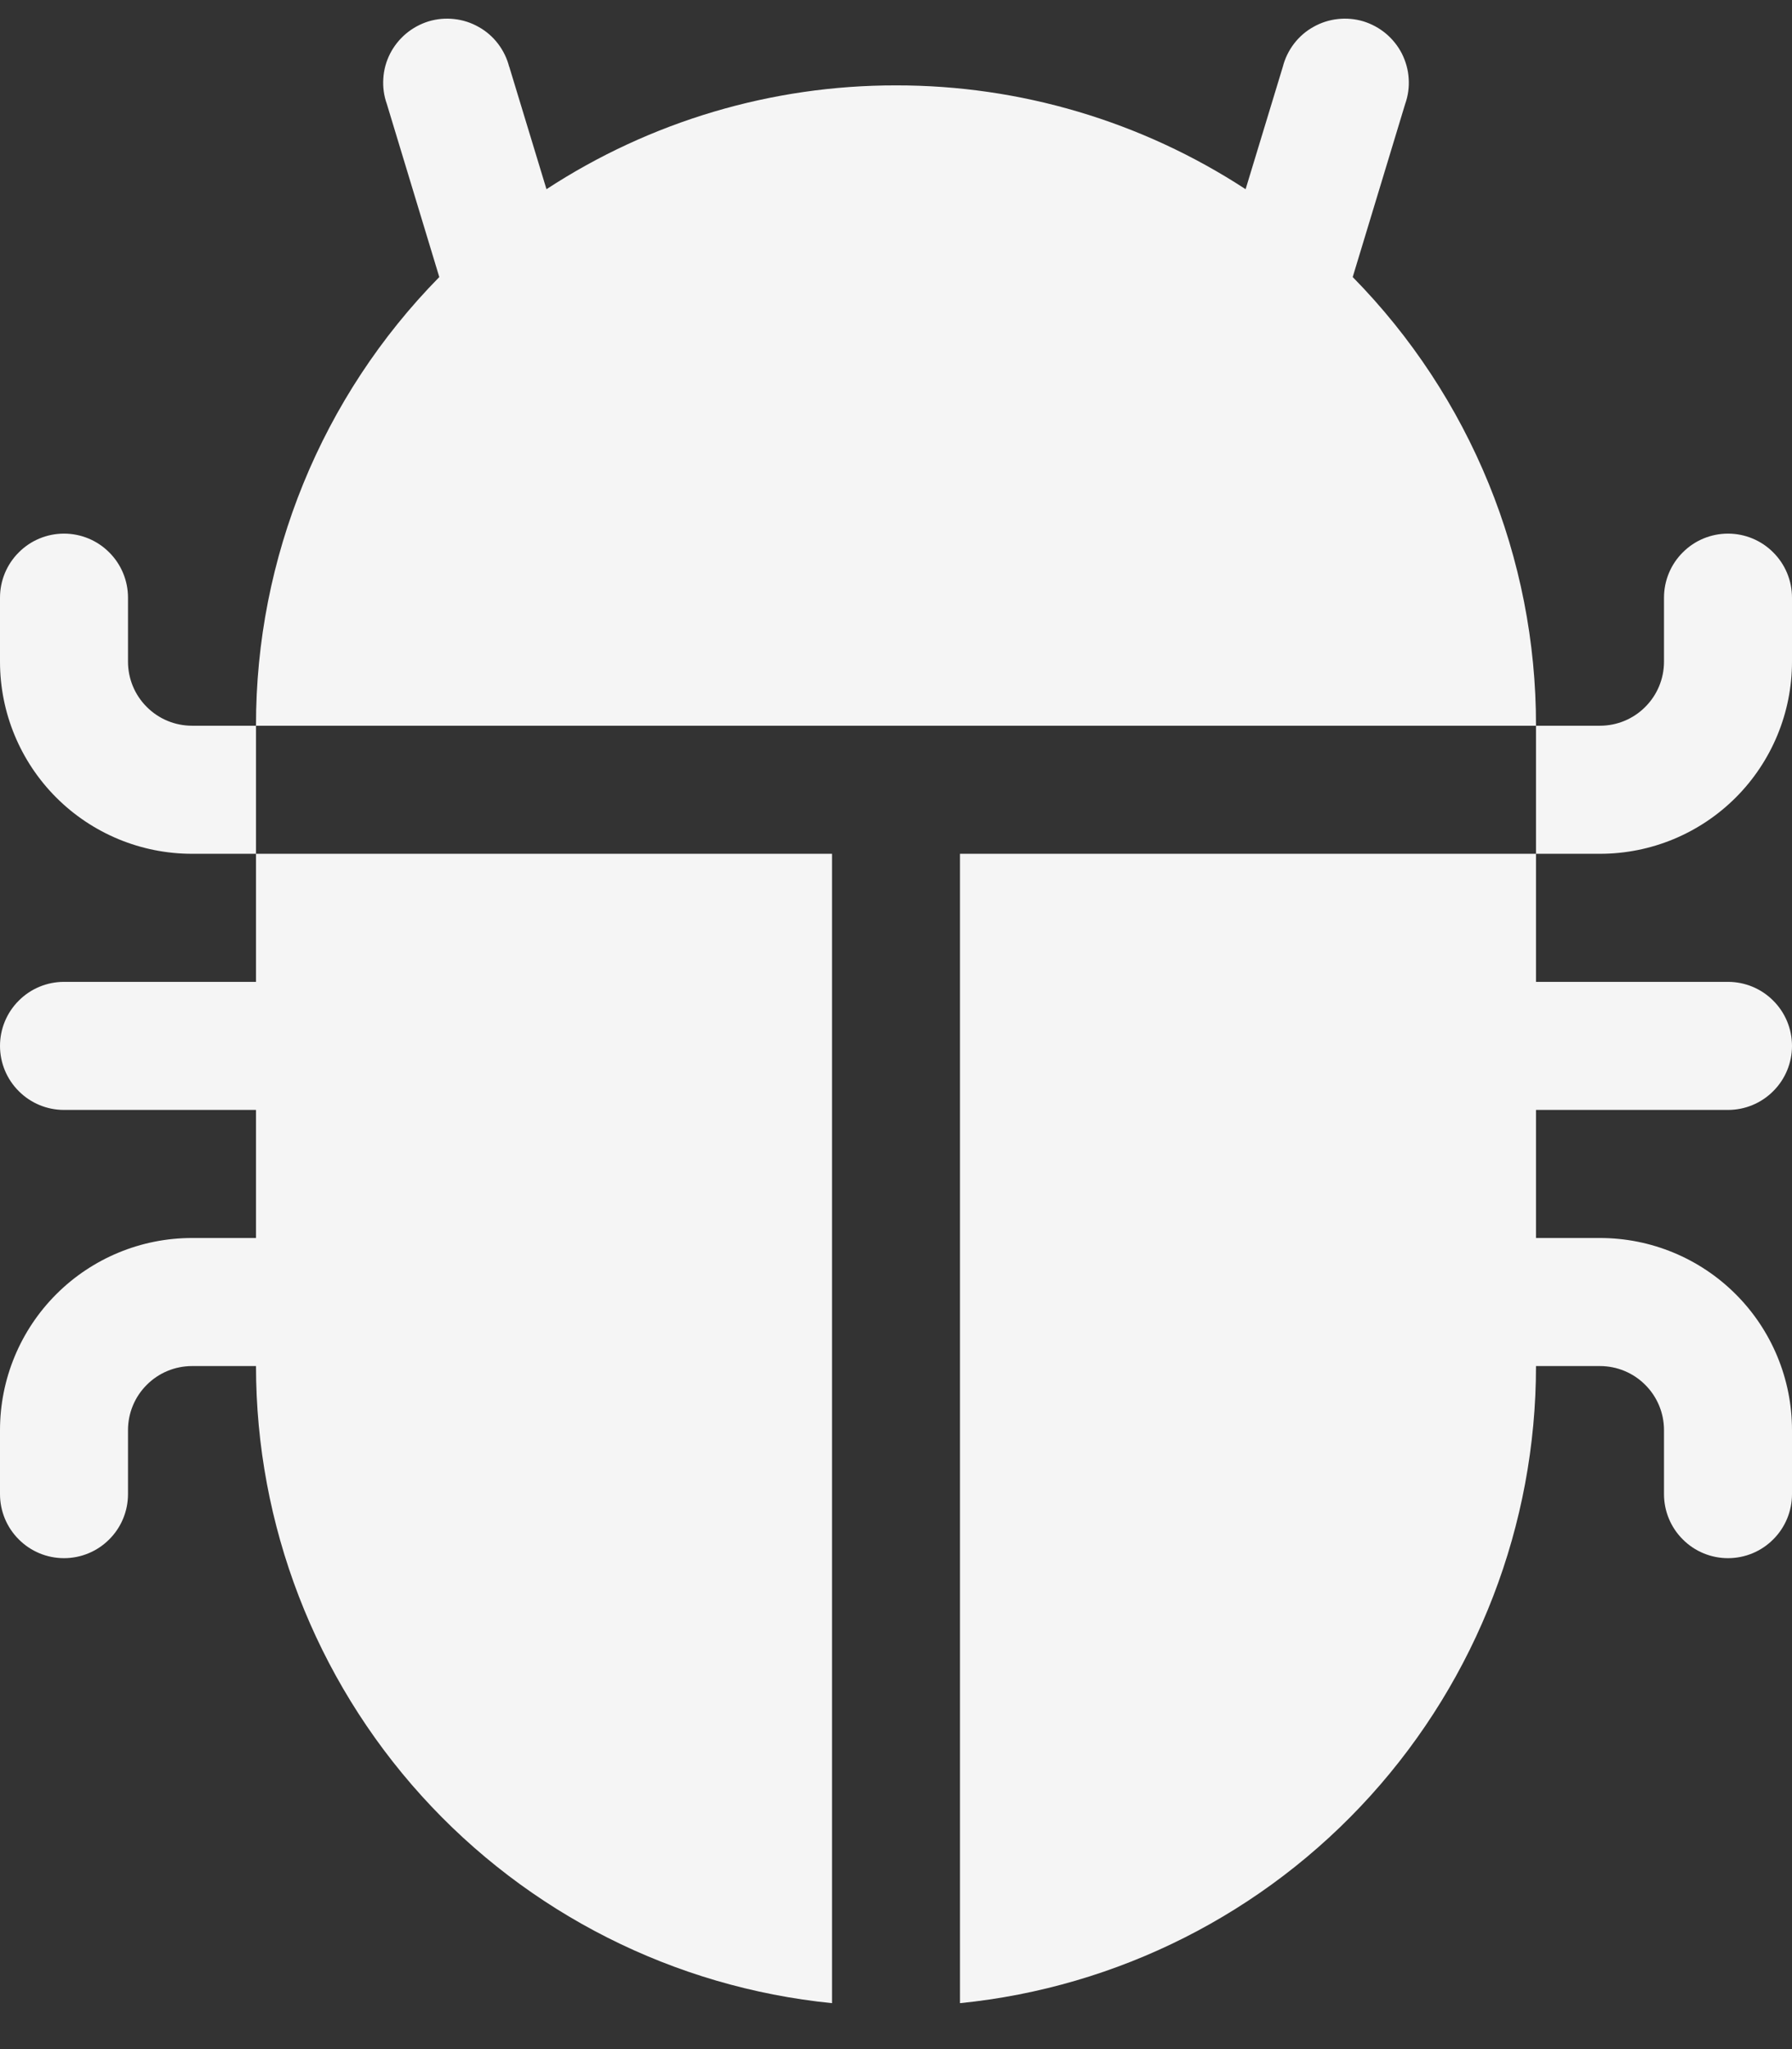 <svg width="21" height="24" viewBox="0 0 21 24" fill="none" xmlns="http://www.w3.org/2000/svg">
<rect x="0" y="0" width="21" height="24" fill="#333333" stroke="none"/>
<path fill-rule="evenodd" clip-rule="evenodd" d="M5.967 0.782C5.942 0.684 5.897 0.592 5.836 0.512C5.774 0.431 5.697 0.364 5.608 0.315C5.52 0.265 5.423 0.234 5.322 0.223C5.221 0.212 5.12 0.221 5.023 0.25C4.926 0.28 4.836 0.329 4.758 0.394C4.681 0.459 4.617 0.539 4.571 0.629C4.525 0.72 4.498 0.818 4.492 0.919C4.485 1.021 4.499 1.122 4.533 1.217L5.148 3.245C3.769 4.647 2.997 6.534 3 8.5H18C18.003 6.534 17.231 4.647 15.852 3.245L16.467 1.217C16.501 1.122 16.515 1.021 16.508 0.919C16.502 0.818 16.474 0.72 16.429 0.629C16.383 0.539 16.319 0.459 16.242 0.394C16.164 0.329 16.074 0.28 15.977 0.25C15.88 0.221 15.779 0.212 15.678 0.223C15.577 0.234 15.48 0.265 15.392 0.315C15.303 0.364 15.226 0.431 15.164 0.512C15.103 0.592 15.058 0.684 15.033 0.782L14.597 2.216C13.379 1.421 11.955 0.998 10.5 1C9.045 0.998 7.621 1.421 6.404 2.216L5.968 0.782H5.967ZM18 8.5V10H11.25V23.462C13.1 23.276 14.815 22.41 16.062 21.031C17.309 19.652 18 17.859 18 16H18.75C18.949 16 19.14 16.079 19.28 16.22C19.421 16.36 19.5 16.551 19.5 16.75V17.5C19.5 17.699 19.579 17.89 19.72 18.03C19.86 18.171 20.051 18.25 20.25 18.25C20.449 18.25 20.64 18.171 20.78 18.03C20.921 17.89 21 17.699 21 17.5V16.75C21 16.153 20.763 15.581 20.341 15.159C19.919 14.737 19.347 14.5 18.75 14.5H18V13H20.25C20.449 13 20.64 12.921 20.78 12.78C20.921 12.64 21 12.449 21 12.25C21 12.051 20.921 11.86 20.78 11.72C20.64 11.579 20.449 11.5 20.25 11.5H18V10H18.75C19.347 10 19.919 9.763 20.341 9.341C20.763 8.919 21 8.347 21 7.75V7C21 6.801 20.921 6.61 20.78 6.47C20.64 6.329 20.449 6.25 20.25 6.25C20.051 6.25 19.86 6.329 19.72 6.47C19.579 6.61 19.5 6.801 19.5 7V7.75C19.5 7.949 19.421 8.14 19.28 8.28C19.14 8.421 18.949 8.5 18.75 8.5H18ZM9.75 23.462V10H3V8.5H2.25C2.051 8.5 1.86 8.421 1.72 8.28C1.579 8.14 1.5 7.949 1.5 7.75V7C1.5 6.801 1.421 6.61 1.28 6.47C1.14 6.329 0.949 6.25 0.75 6.25C0.551 6.25 0.36 6.329 0.22 6.47C0.079 6.61 0 6.801 0 7V7.75C0 8.347 0.237 8.919 0.659 9.341C1.081 9.763 1.653 10 2.25 10H3V11.5H0.75C0.551 11.5 0.36 11.579 0.22 11.72C0.079 11.86 0 12.051 0 12.25C0 12.449 0.079 12.64 0.22 12.78C0.36 12.921 0.551 13 0.75 13H3V14.5H2.25C1.653 14.5 1.081 14.737 0.659 15.159C0.237 15.581 0 16.153 0 16.75V17.5C0 17.699 0.079 17.89 0.22 18.03C0.36 18.171 0.551 18.25 0.75 18.25C0.949 18.25 1.14 18.171 1.28 18.03C1.421 17.89 1.5 17.699 1.5 17.5V16.75C1.5 16.551 1.579 16.36 1.72 16.22C1.86 16.079 2.051 16 2.25 16H3C3 17.859 3.691 19.652 4.938 21.031C6.185 22.41 7.9 23.276 9.75 23.462Z" fill="#F5F5F5"/>
</svg>
